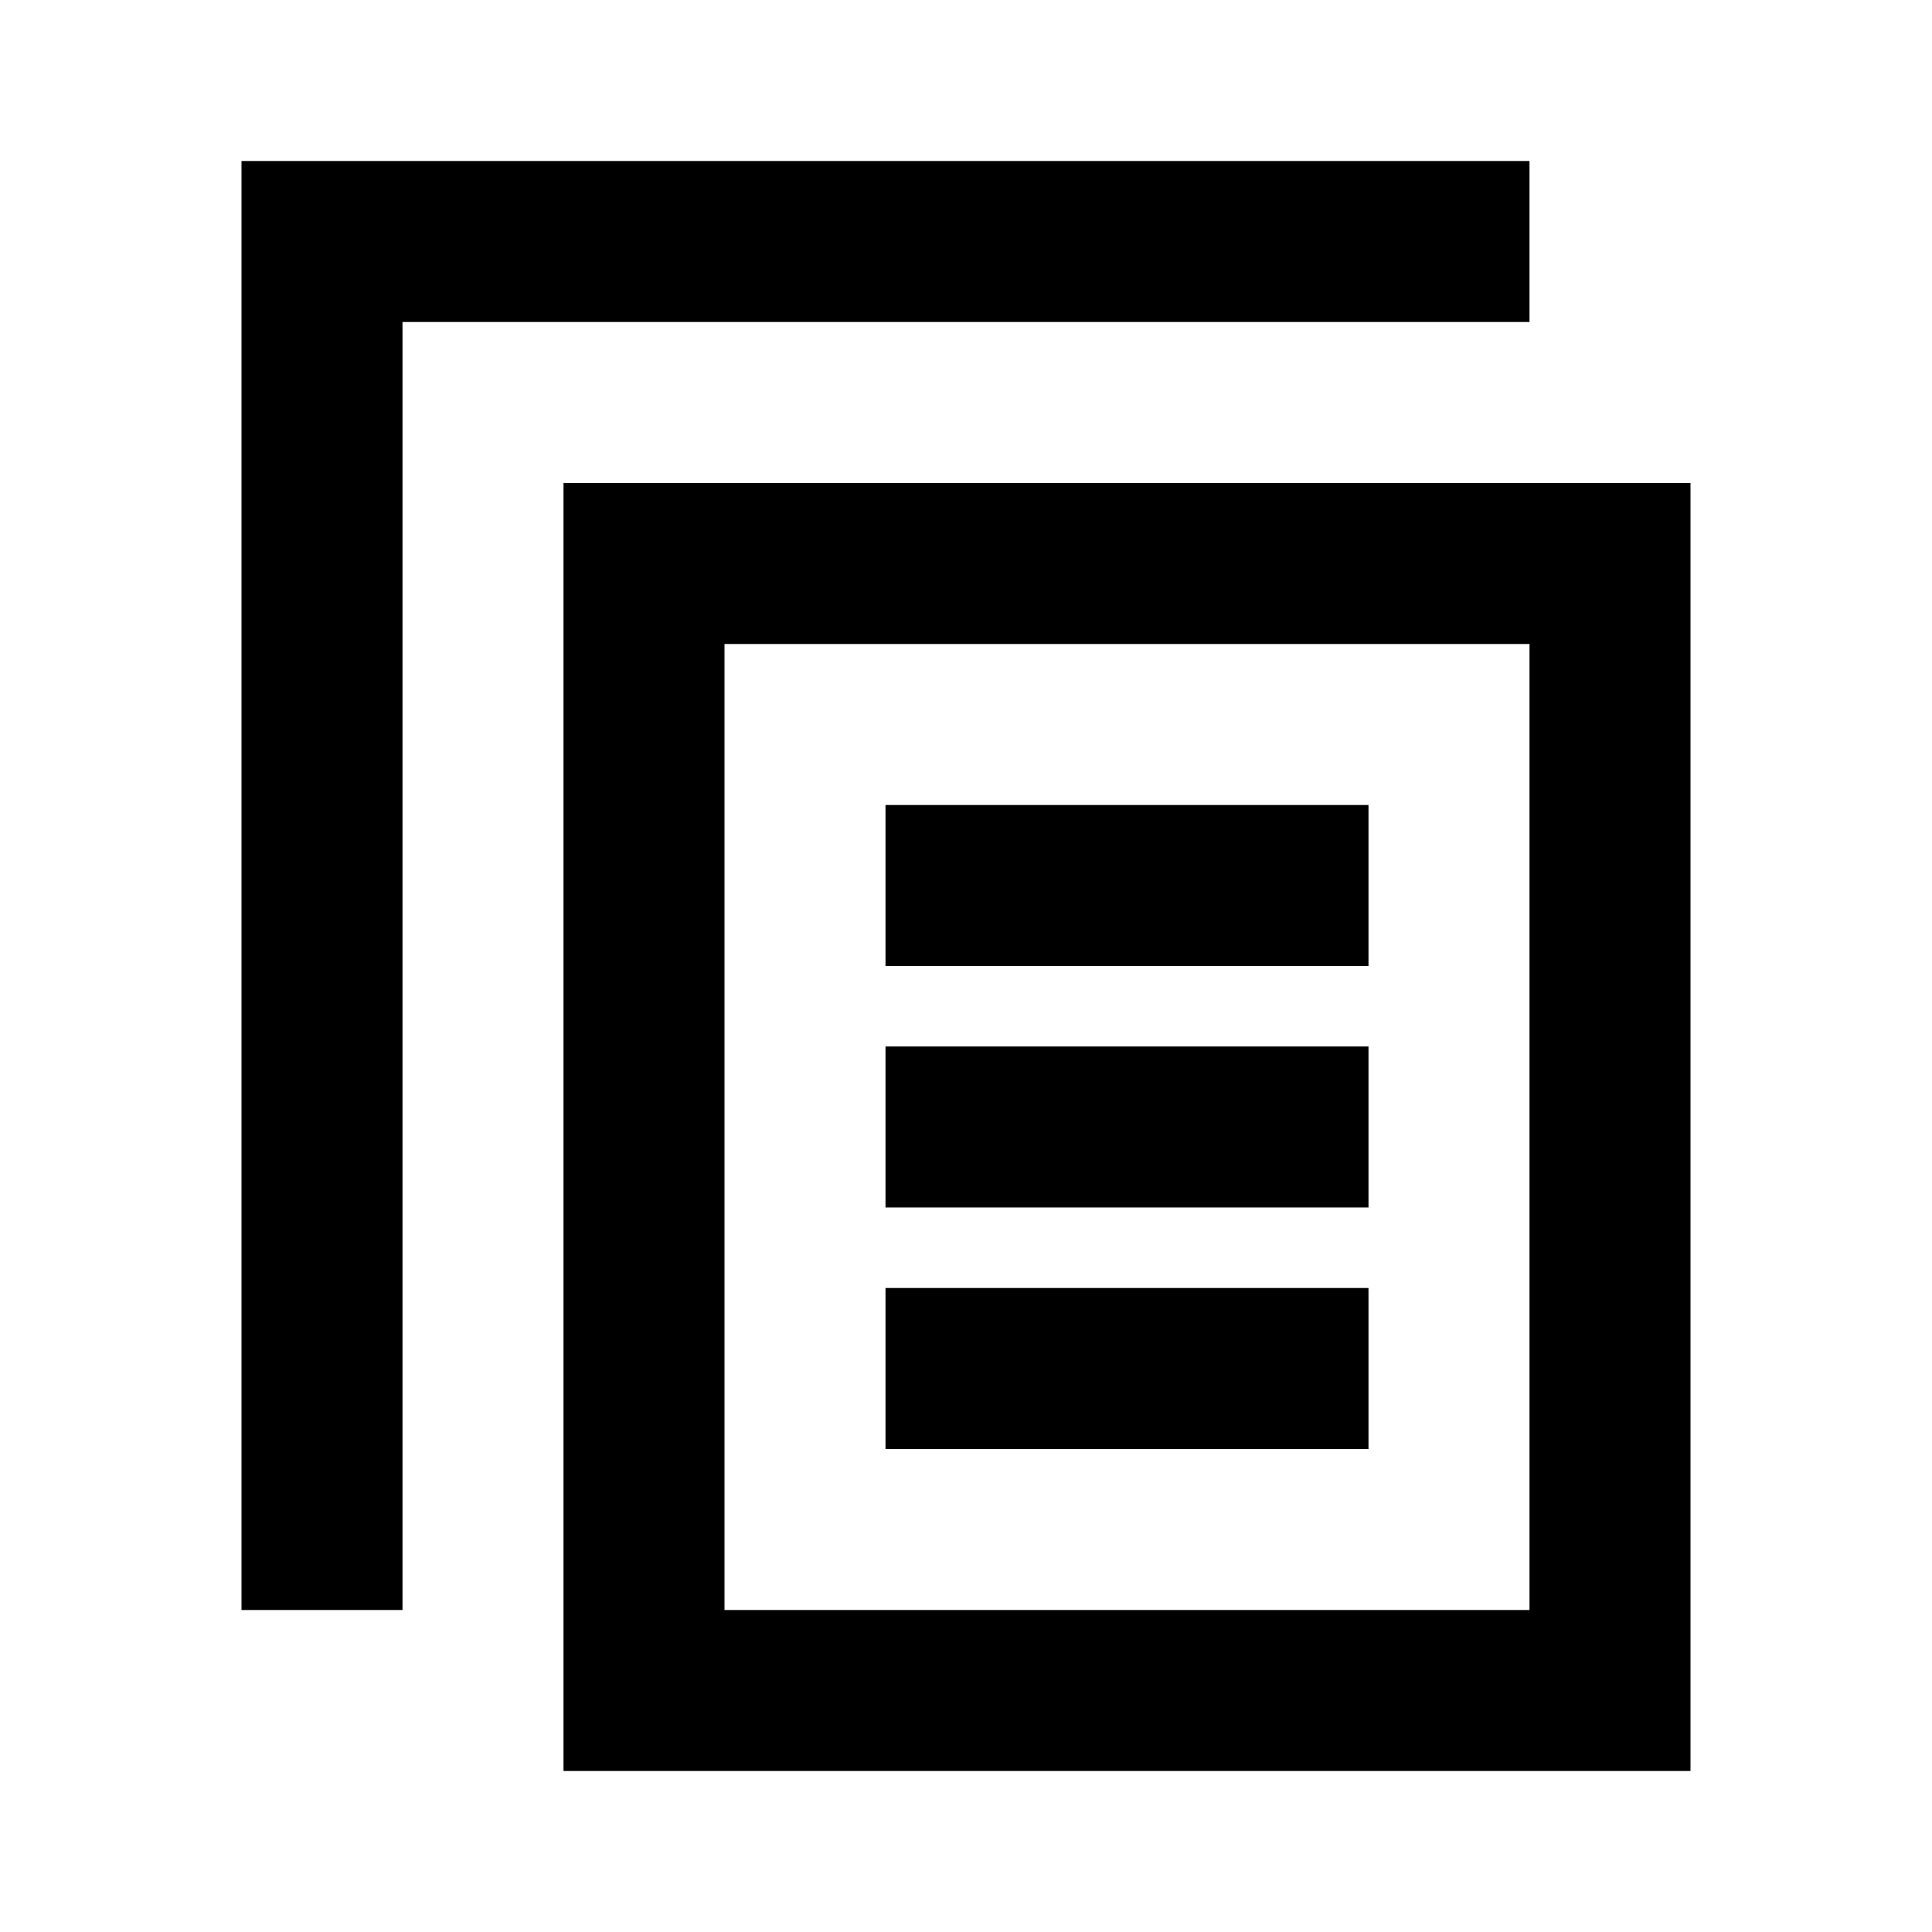 <svg id="Layer_1" data-name="Layer 1" xmlns="http://www.w3.org/2000/svg" viewBox="0 0 24 24"><title>Terms and Conditions</title><path d="M7,22H21V6H7ZM9,8H19V20H9Zm2,2h6v2H11Zm0,3h6v2H11Zm0,3h6v2H11ZM19,4H5V20H3V2H19Z"/></svg>